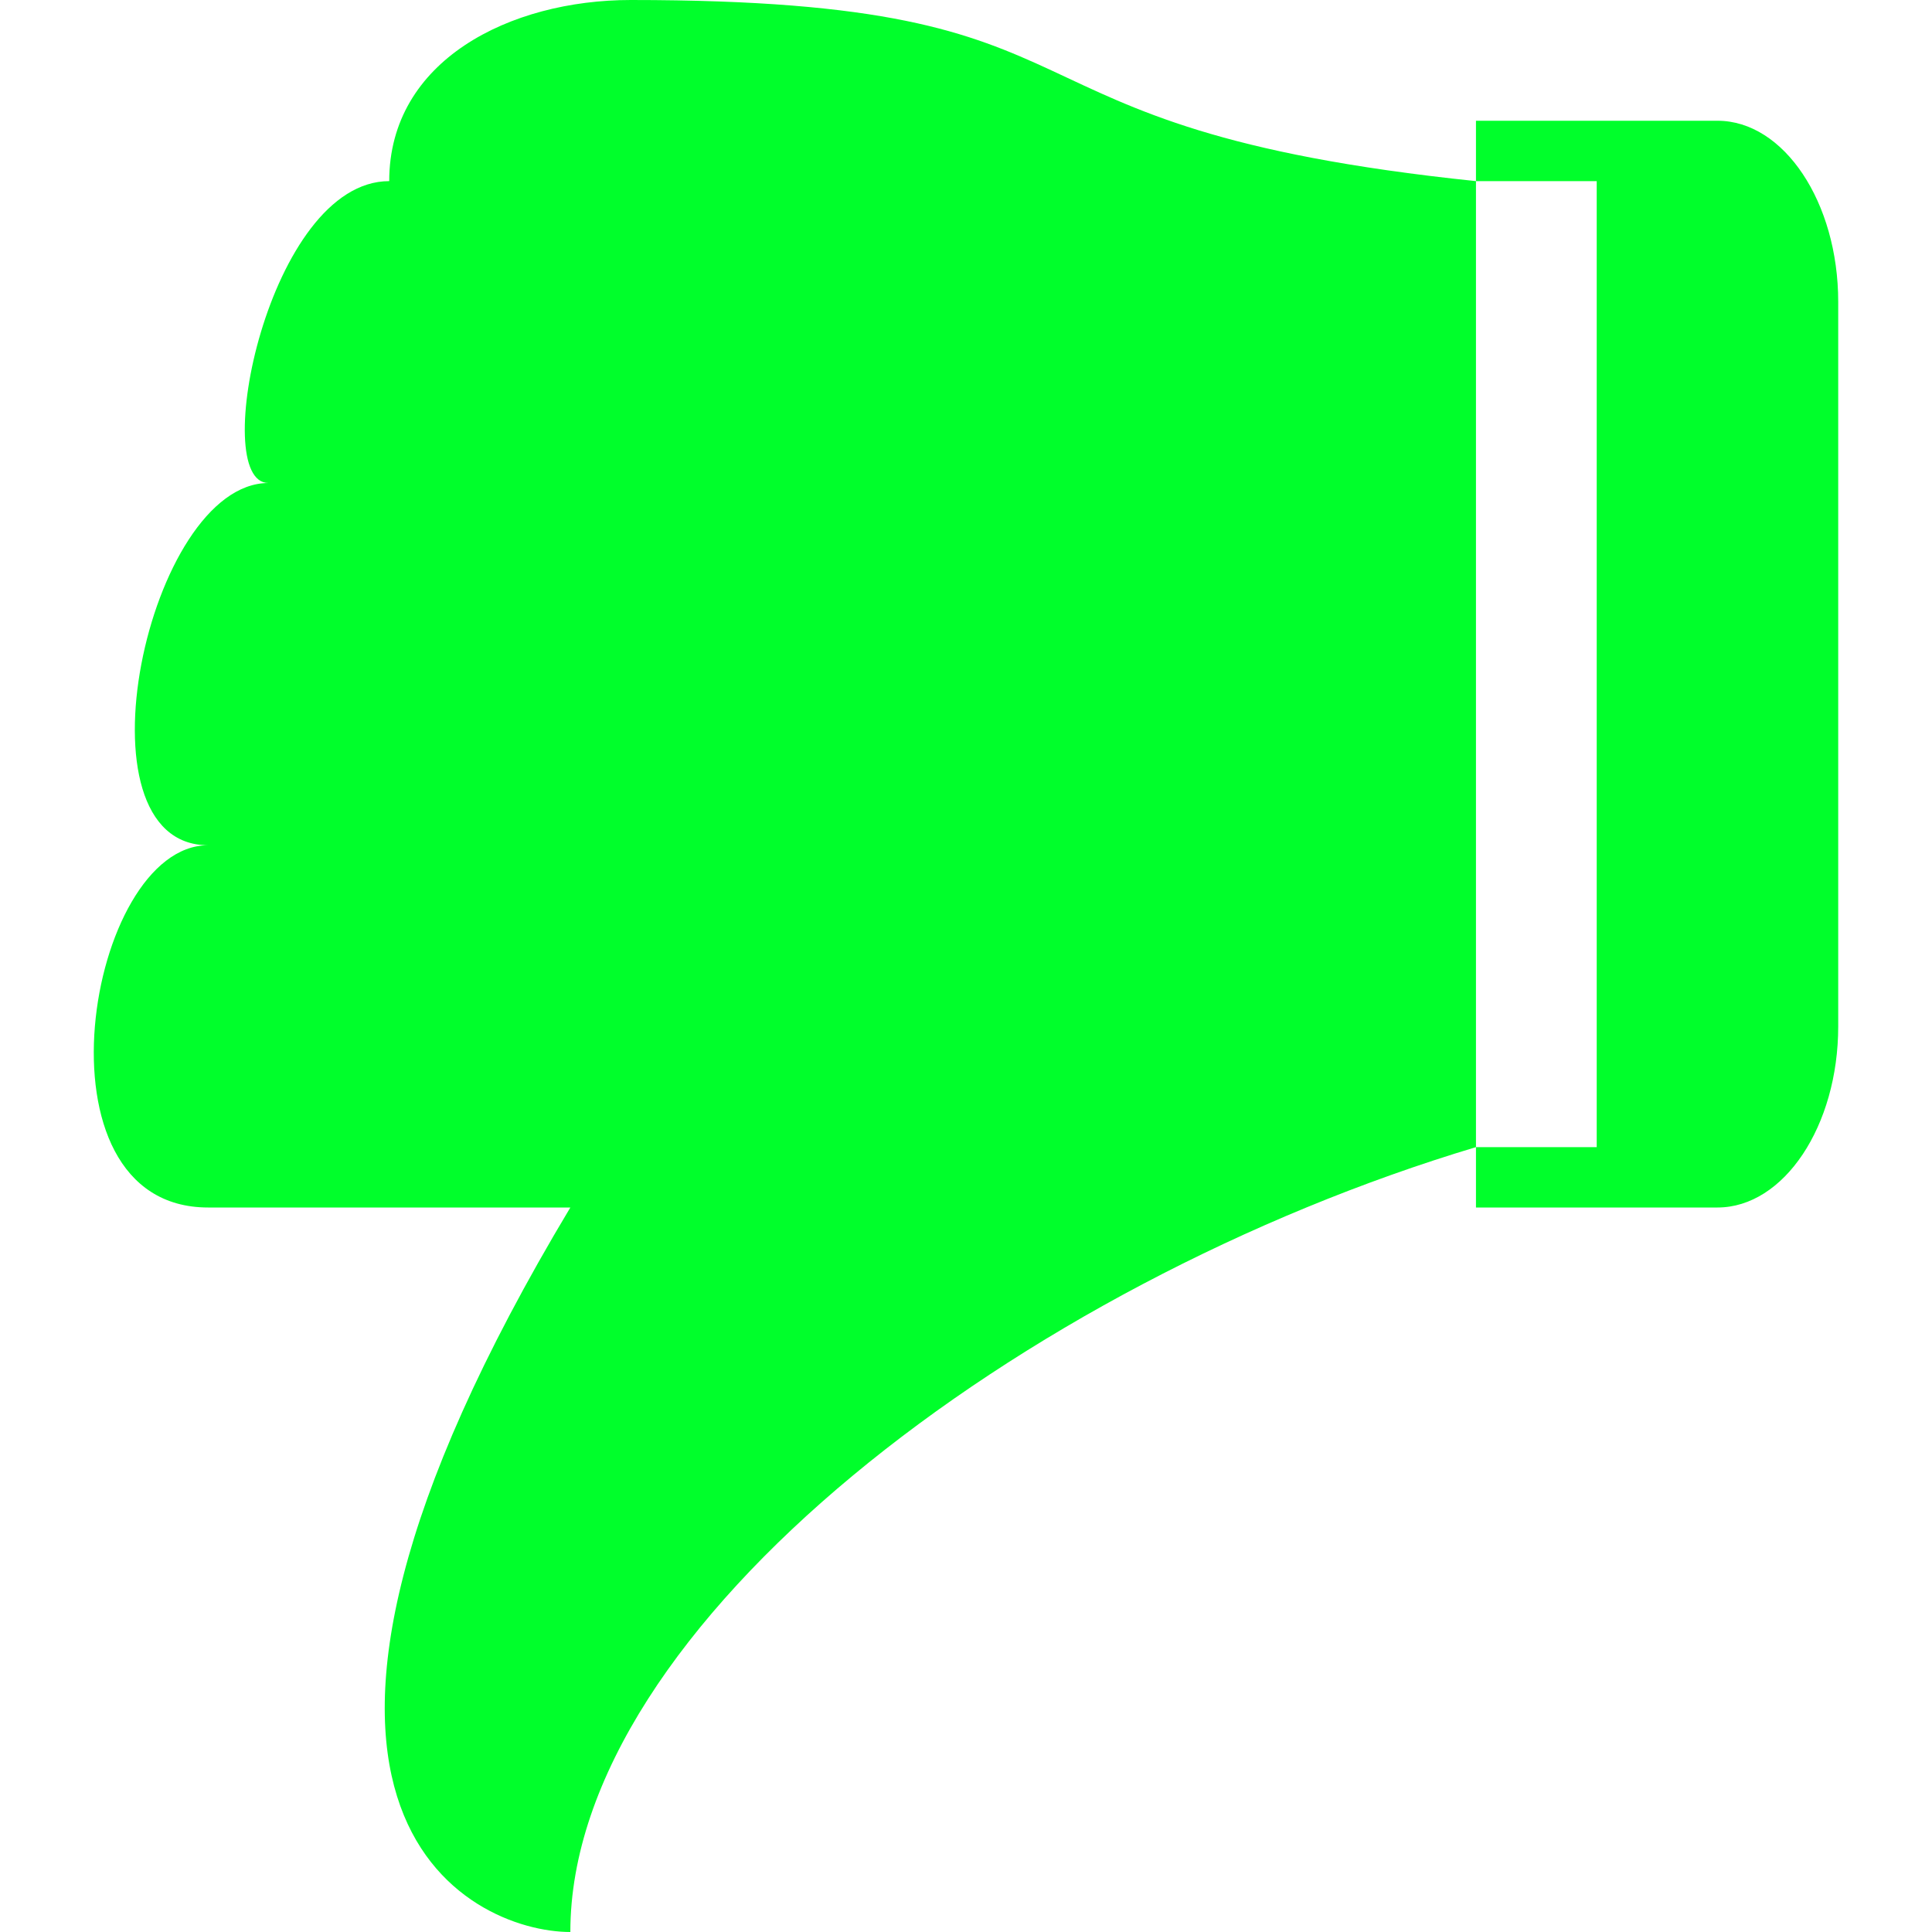 <?xml version="1.0"?>
<svg xmlns="http://www.w3.org/2000/svg" xmlns:xlink="http://www.w3.org/1999/xlink" version="1.1" id="Capa_1" x="0px" y="0px" width="512px" height="512px" viewBox="0 0 533.333 533.333" style="enable-background:new 0 0 533.333 533.333;" xml:space="preserve" class=""><g><g>
	<path d="M57.445,233.333c-38.021,0-16.667-100,16.667-100c-16.667,0,0-83.333,33.333-83.333c0-33.333,33.333-50,66.667-50   c140.808,0,91.283,35.234,233.333,50v266.667c-125.48,37.639-250,131.991-250,216.666c-27.604,0-100-33.333,0-200   c0,0-83.333,0-100,0C7.445,333.333,24.111,233.333,57.445,233.333z M440.777,316.667V50h-33.333V33.333h66.667   c18.332,0,33.333,22.5,33.333,50v200c0,27.501-15.001,50-33.333,50h-66.667v-16.666H440.777z" data-original="#000000" class="active-path" data-old_color="#00FF23" fill="#00FF2B"/>
</g></g> </svg>
